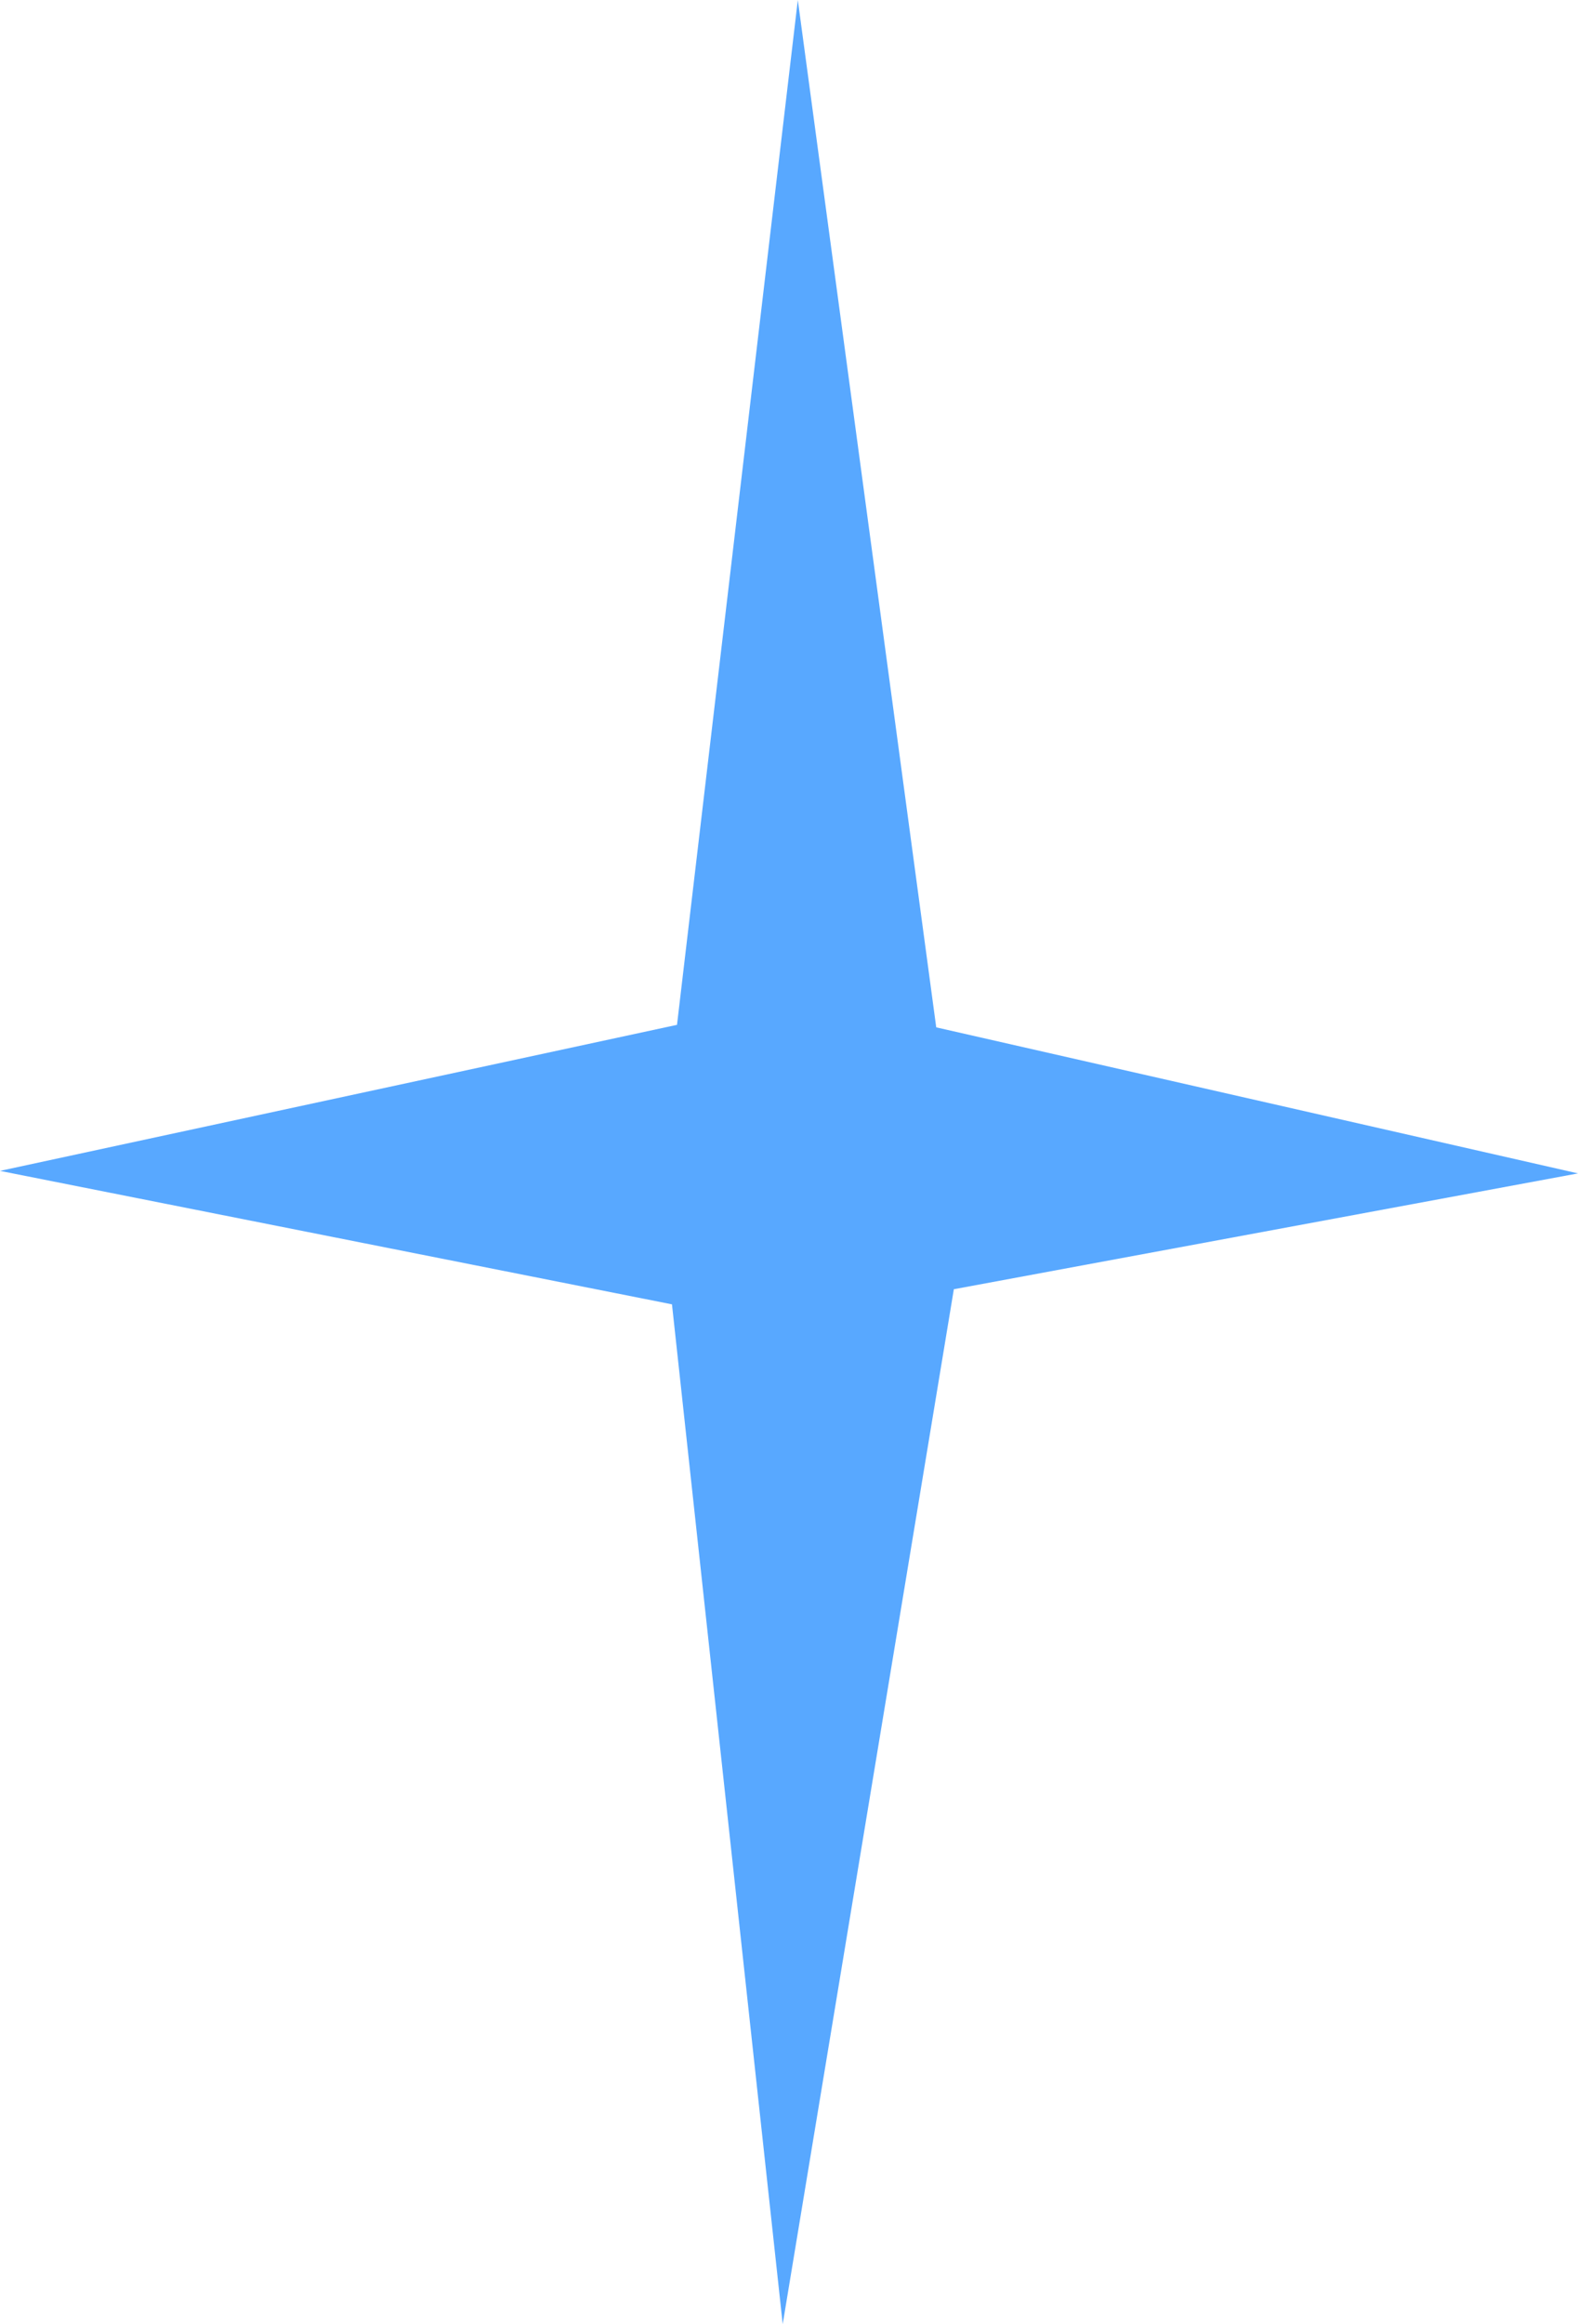 <?xml version="1.0" encoding="UTF-8" standalone="no"?>
<svg xmlns:xlink="http://www.w3.org/1999/xlink" height="46.15px" width="31.35px" xmlns="http://www.w3.org/2000/svg">
  <g transform="matrix(1.0, 0.0, 0.0, 1.0, 15.65, 23.1)">
    <path d="M0.2 -23.1 L2.95 -2.7 15.7 0.2 3.3 2.5 -0.1 23.05 -2.3 2.8 -15.65 0.15 -2.2 -2.75 0.2 -23.1" fill="#58a8ff" fill-rule="evenodd" stroke="none"/>
  </g>
</svg>
